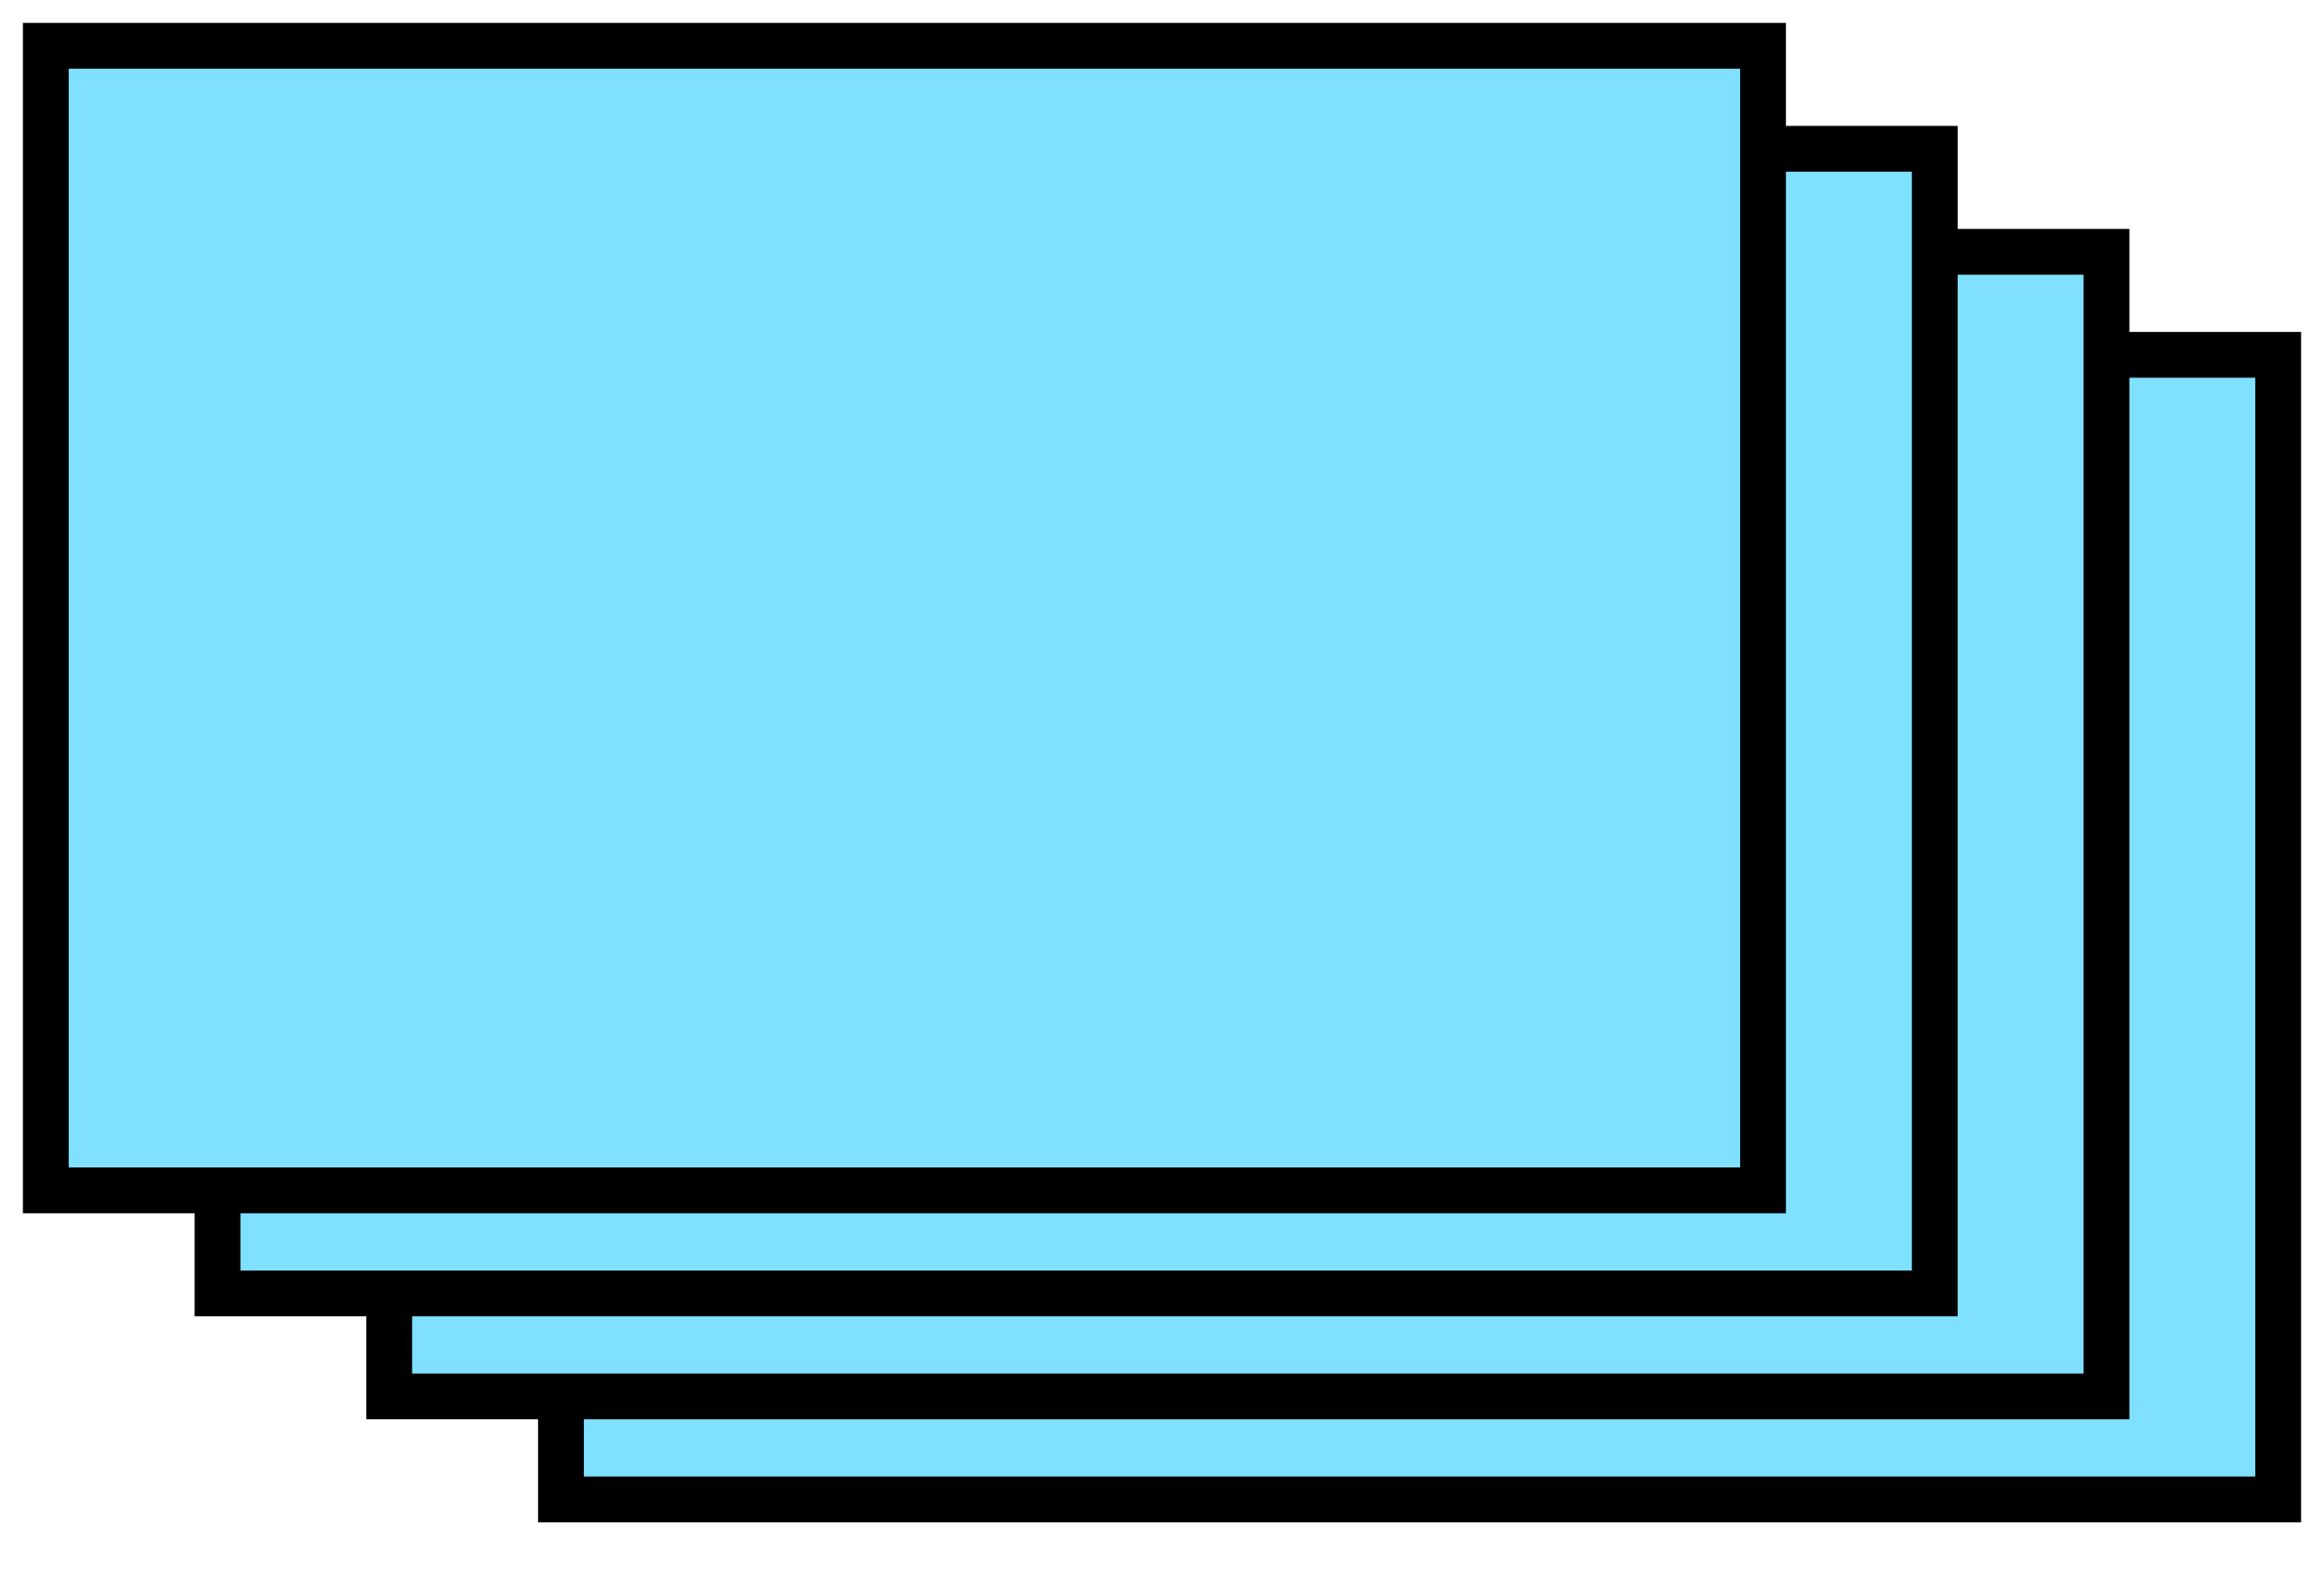 <svg xmlns="http://www.w3.org/2000/svg" version="1.2" baseProfile="tiny" width="60.9" height="41.4" viewBox="21 46 203 138"><g transform="translate(45,27)"></g><g transform="translate(30,18)"></g><g transform="translate(15,9)"></g><g transform="translate(45,27)"><path d="M25,50 l150,0 0,100 -150,0 z" stroke-width="4" stroke="black" fill="rgb(128,224,255)" fill-opacity="1"></path></g><g transform="translate(30,18)"><path d="M25,50 l150,0 0,100 -150,0 z" stroke-width="4" stroke="black" fill="rgb(128,224,255)" fill-opacity="1"></path></g><g transform="translate(15,9)"><path d="M25,50 l150,0 0,100 -150,0 z" stroke-width="4" stroke="black" fill="rgb(128,224,255)" fill-opacity="1"></path></g><path d="M25,50 l150,0 0,100 -150,0 z" stroke-width="4" stroke="black" fill="rgb(128,224,255)" fill-opacity="1"></path></svg>
